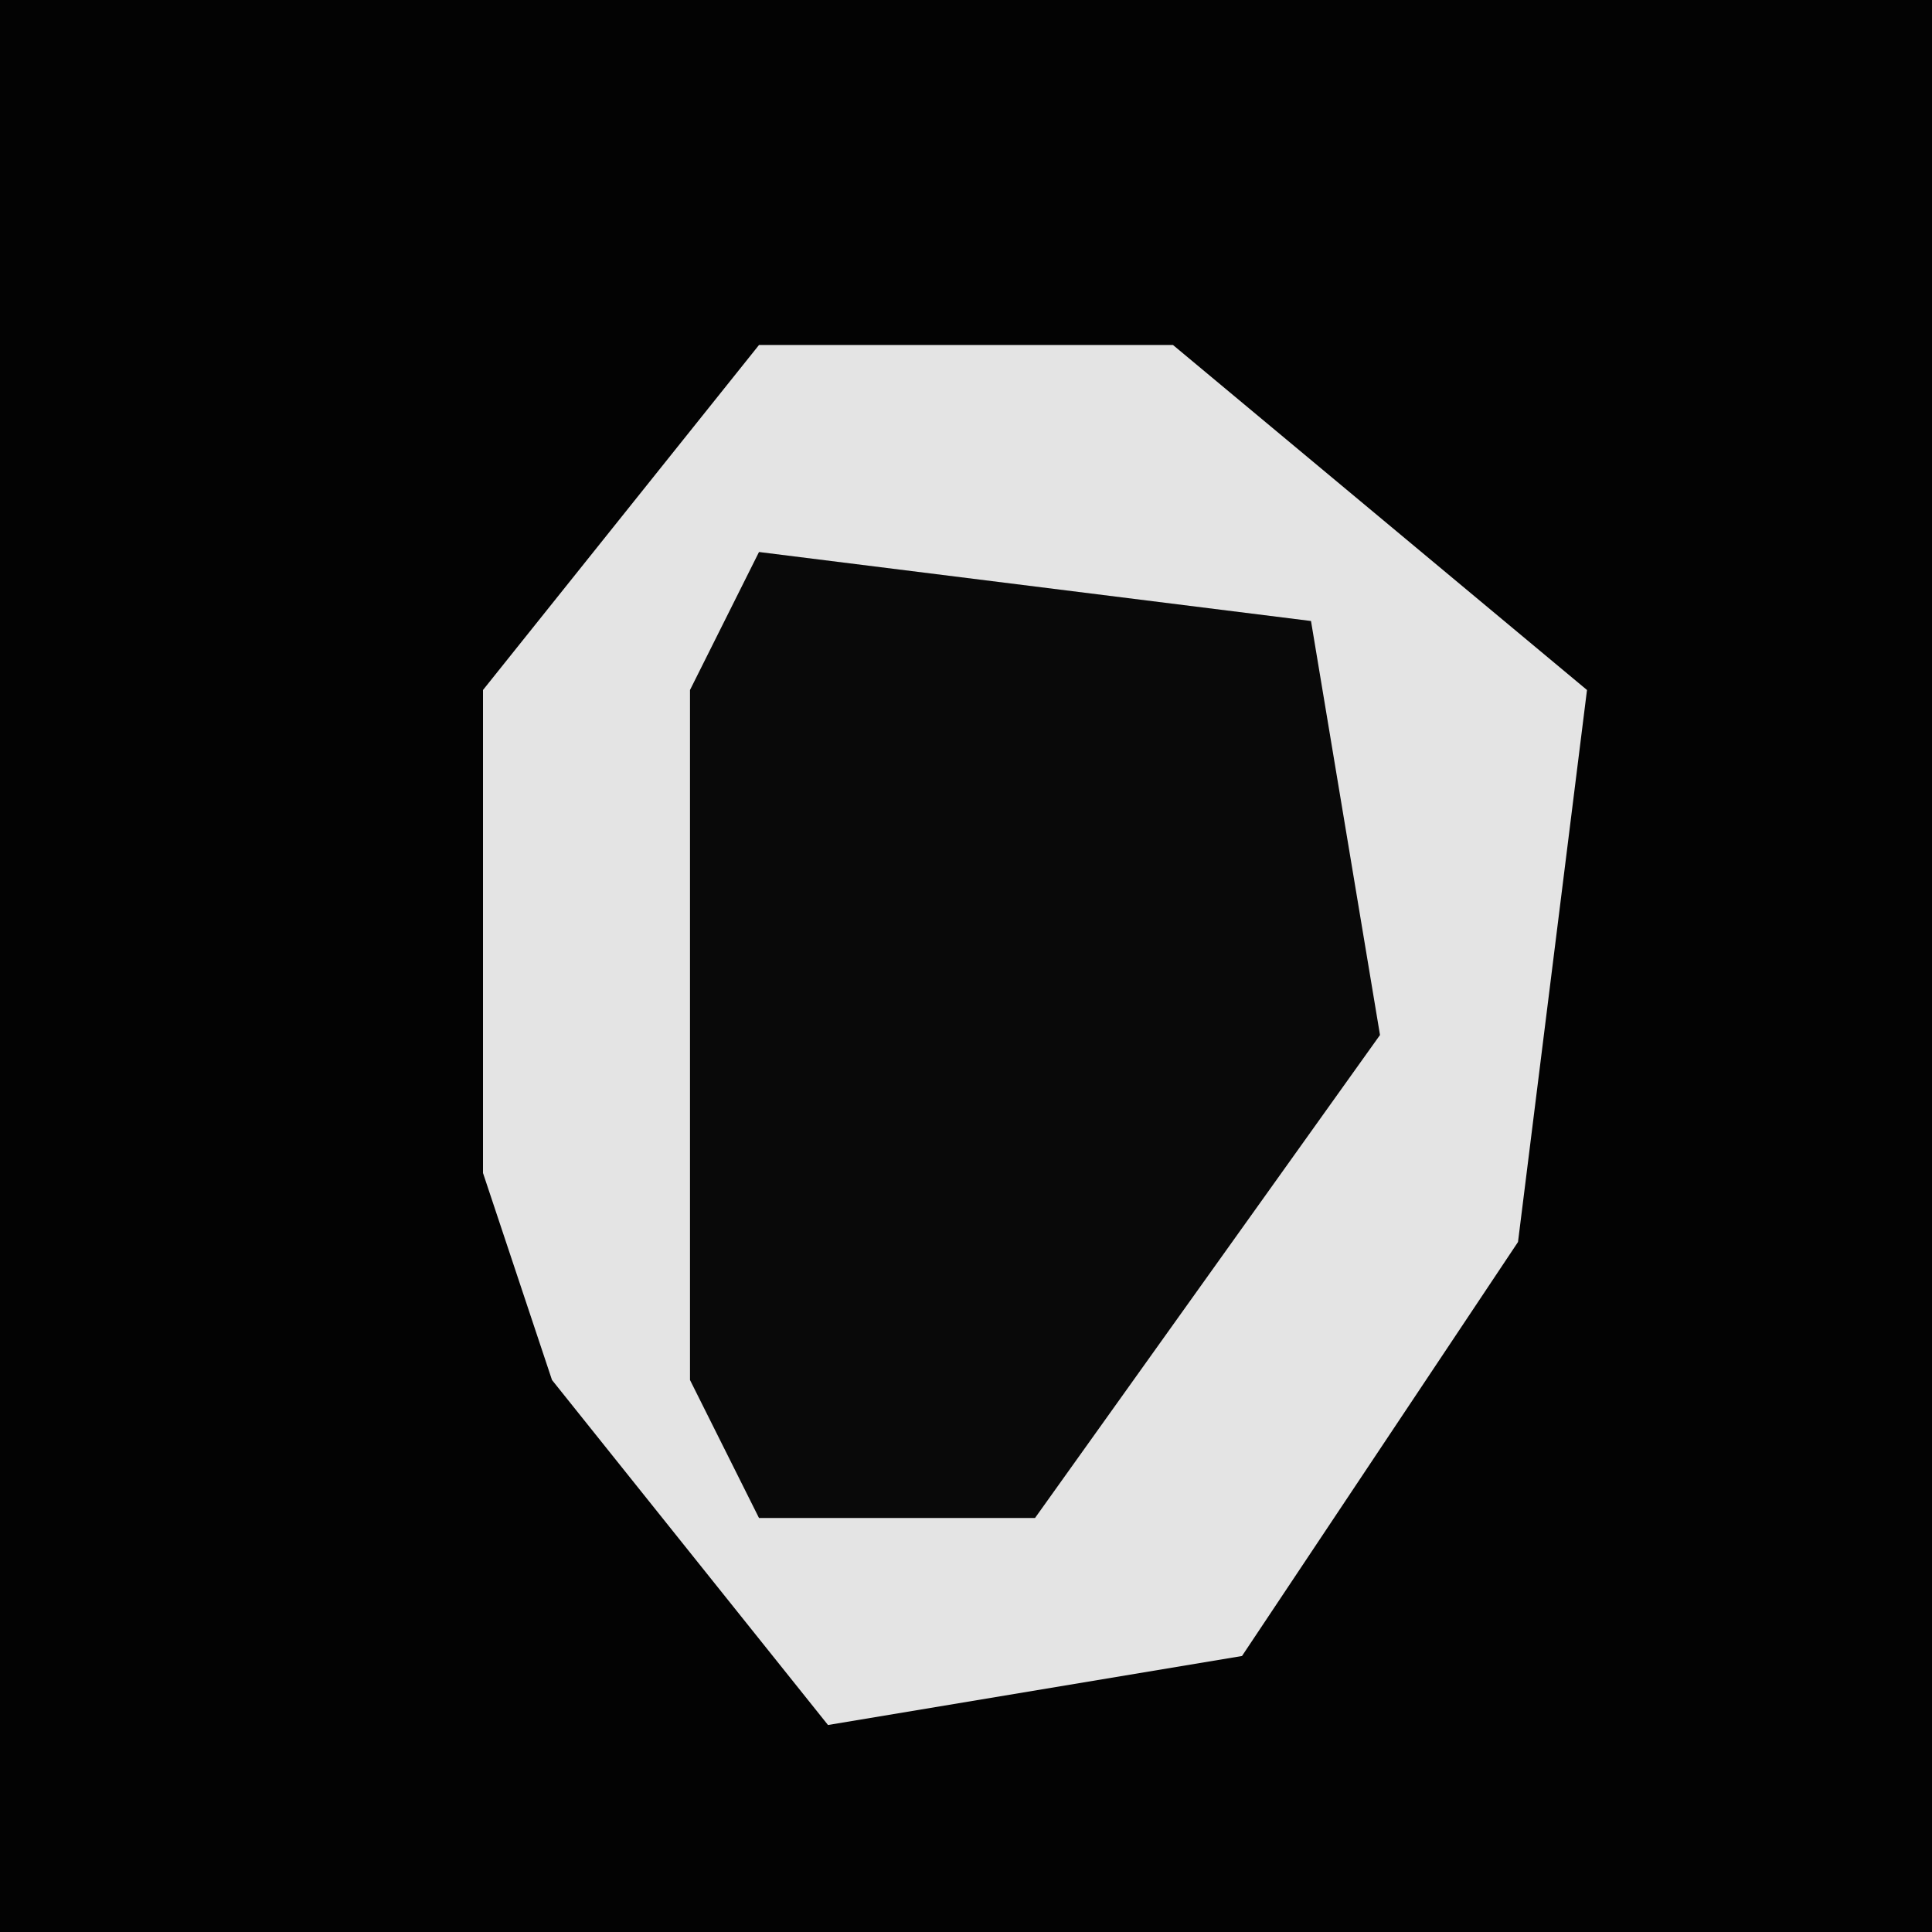 <?xml version="1.0" encoding="UTF-8"?>
<svg version="1.1" xmlns="http://www.w3.org/2000/svg" width="28" height="28">
<path d="M0,0 L28,0 L28,28 L0,28 Z " fill="#030303" transform="translate(0,0)"/>
<path d="M0,0 L6,0 L12,5 L11,13 L7,19 L1,20 L-3,15 L-4,12 L-4,5 Z " fill="#E4E4E4" transform="translate(11,5)"/>
<path d="M0,0 L8,1 L9,7 L4,14 L0,14 L-1,12 L-1,2 Z " fill="#090909" transform="translate(11,8)"/>
</svg>

